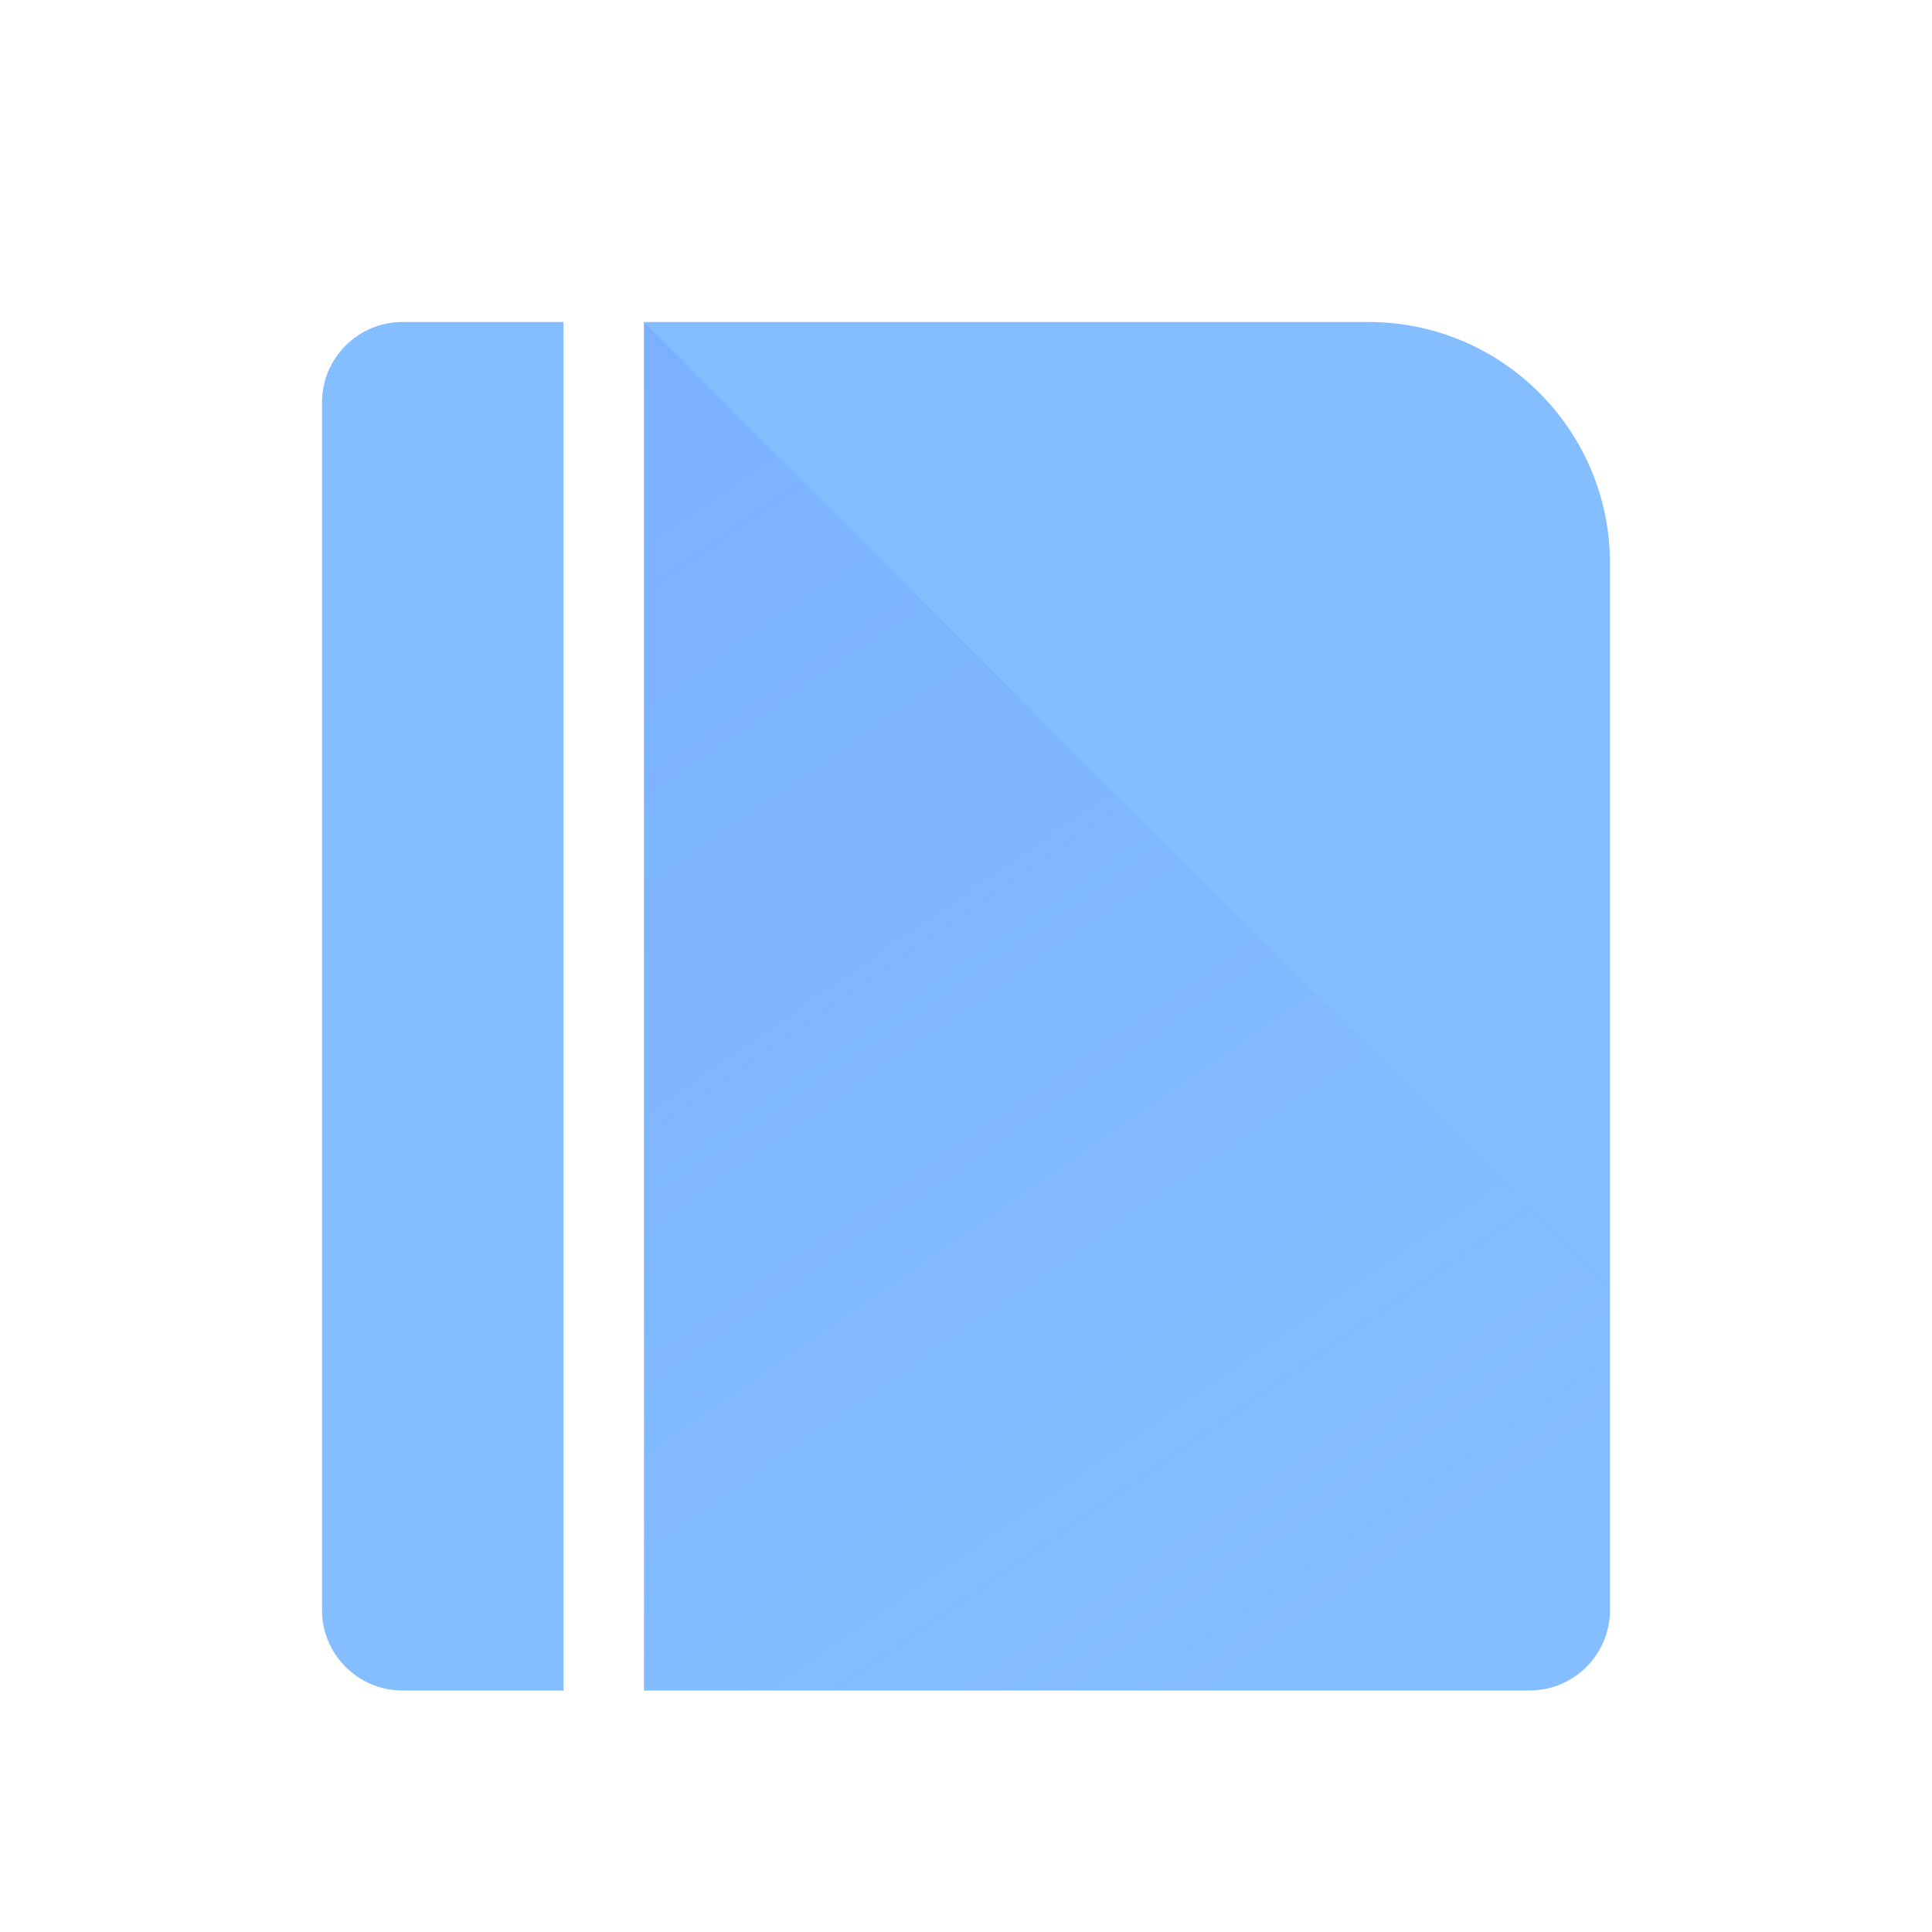 <svg width="24" height="24" viewBox="0 0 24 24" fill="none" xmlns="http://www.w3.org/2000/svg">
<g opacity="0.6" clip-path="url(#clip0_26583_42004)">
<path fill-rule="evenodd" clip-rule="evenodd" d="M7 4H5C4.448 4 4 4.448 4 5V20C4 20.552 4.448 21 5 21H7V4ZM8 21H19C19.552 21 20 20.552 20 20V7C20 5.343 18.657 4 17 4H8V21Z" fill="#3392FF" style="fill-opacity: 1"/>
<g style="mix-blend-mode:multiply" opacity="0.3">
<path d="M20 16L8 4V21H19C19.552 21 20 20.552 20 20V16Z" fill="url(#paint0_linear_26583_42004)" style=""/>
</g>
</g>
<defs>
<linearGradient id="paint0_linear_26583_42004" x1="8" y1="4.39" x2="18.06" y2="18.928" gradientUnits="userSpaceOnUse">
<stop stop-color="#004CFF" style="stop-opacity: 1"/>
<stop offset="1" stop-color="#004BFF" stop-opacity="0" style="stop-opacity: 0"/>
</linearGradient>
<clipPath id="clip0_26583_42004">
<rect width="24" height="24" fill="white" style="fill-opacity: 1"/>
</clipPath>
</defs>
</svg>
